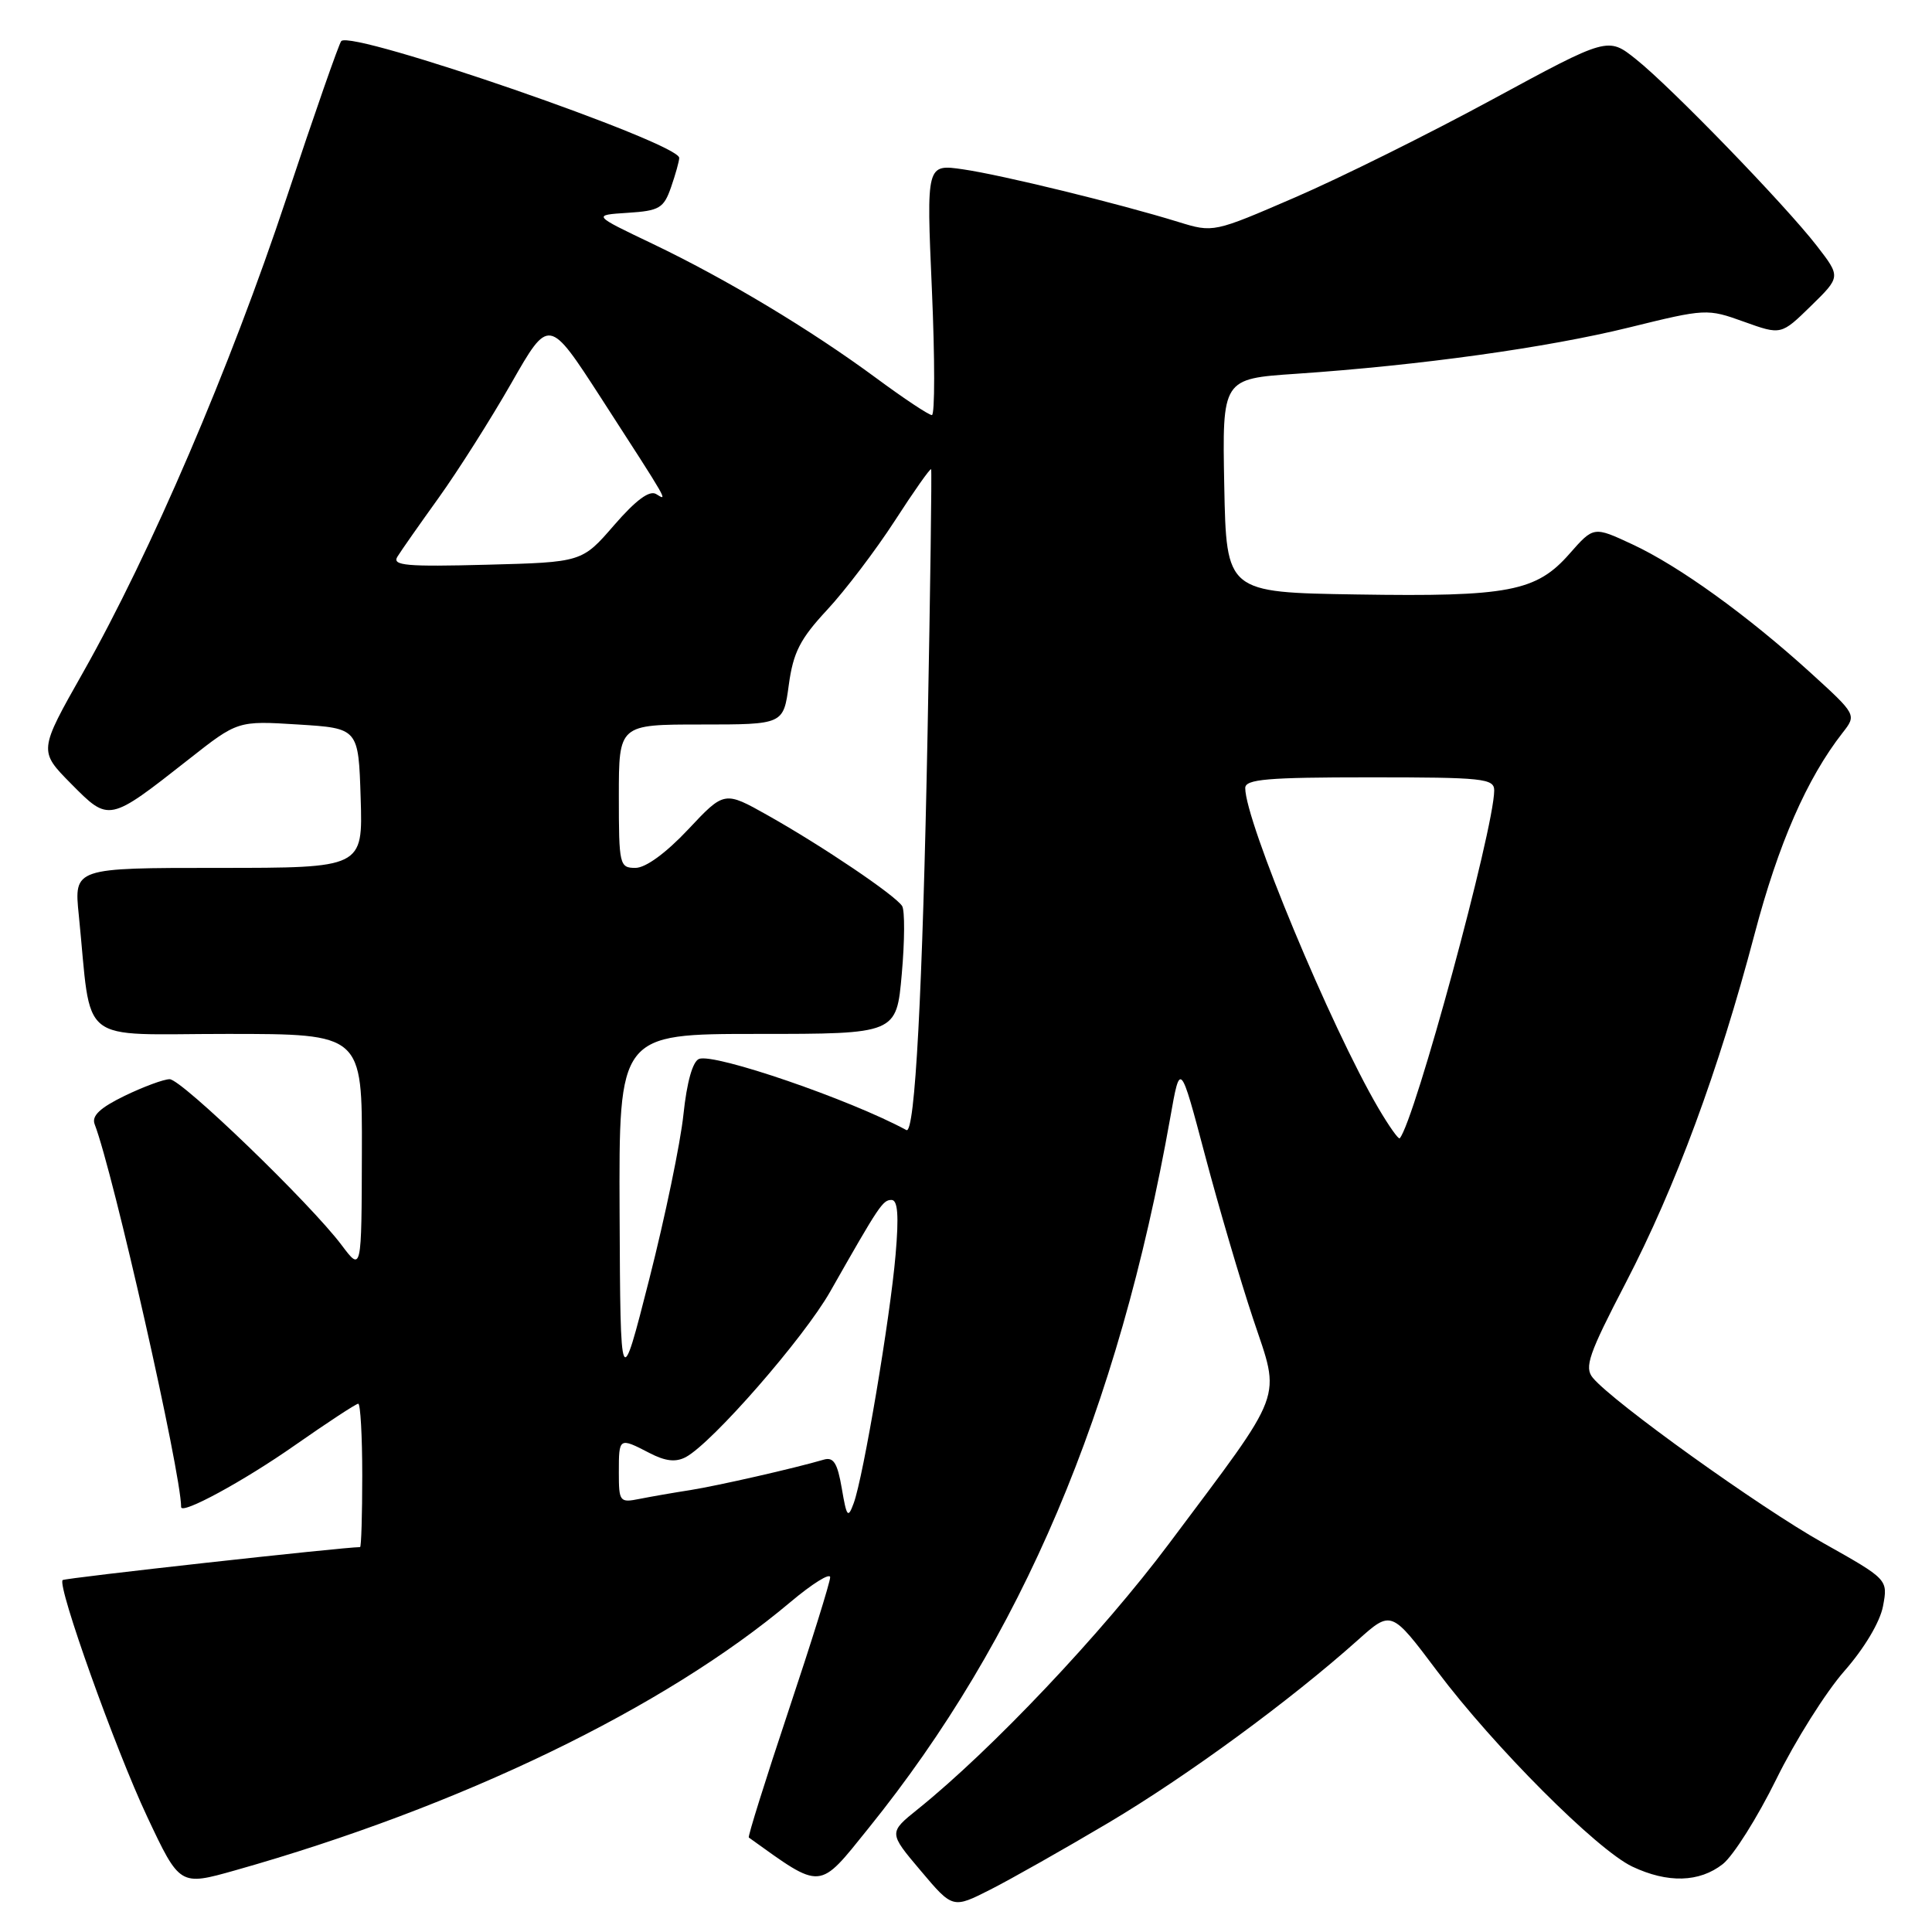<?xml version="1.0" encoding="UTF-8" standalone="no"?>
<!DOCTYPE svg PUBLIC "-//W3C//DTD SVG 1.1//EN" "http://www.w3.org/Graphics/SVG/1.1/DTD/svg11.dtd" >
<svg xmlns="http://www.w3.org/2000/svg" xmlns:xlink="http://www.w3.org/1999/xlink" version="1.1" viewBox="0 0 256 256">
 <g >
 <path fill="currentColor"
d=" M 146.89 241.52 C 157.28 235.35 170.96 225.33 179.93 217.31 C 184.36 213.35 184.36 213.35 190.43 221.43 C 197.96 231.45 211.59 245.10 216.28 247.33 C 220.97 249.55 225.17 249.44 228.28 247.00 C 229.68 245.89 232.87 240.83 235.37 235.75 C 237.87 230.66 241.93 224.22 244.38 221.43 C 247.04 218.40 249.11 214.93 249.51 212.82 C 250.17 209.28 250.17 209.28 241.56 204.44 C 233.16 199.73 213.74 185.80 211.06 182.57 C 209.90 181.18 210.51 179.43 215.41 170.00 C 222.04 157.23 227.70 141.93 232.49 123.77 C 235.65 111.78 239.42 103.16 244.15 97.10 C 246.02 94.71 246.02 94.71 239.86 89.10 C 231.52 81.53 222.46 74.99 216.28 72.12 C 211.17 69.74 211.17 69.74 207.99 73.35 C 203.58 78.39 199.91 79.09 179.80 78.77 C 162.50 78.50 162.50 78.50 162.22 64.35 C 161.95 50.19 161.95 50.19 171.72 49.53 C 188.17 48.41 204.98 46.07 215.83 43.40 C 226.02 40.89 226.22 40.88 231.08 42.63 C 236.01 44.40 236.01 44.40 239.96 40.54 C 243.91 36.68 243.91 36.68 240.75 32.59 C 236.53 27.14 221.44 11.56 216.78 7.85 C 213.06 4.88 213.06 4.88 197.78 13.16 C 189.38 17.72 177.61 23.56 171.64 26.14 C 160.80 30.83 160.78 30.84 156.14 29.41 C 148.21 26.96 132.73 23.18 127.62 22.44 C 122.75 21.73 122.75 21.73 123.48 38.37 C 123.88 47.52 123.88 55.00 123.48 55.00 C 123.07 55.00 119.76 52.80 116.12 50.11 C 107.38 43.66 96.23 36.97 86.44 32.29 C 78.50 28.50 78.50 28.50 83.17 28.20 C 87.38 27.93 87.95 27.59 88.92 24.80 C 89.51 23.10 90.00 21.35 90.00 20.92 C 90.00 18.93 46.70 3.96 45.22 5.44 C 44.93 5.74 41.66 15.10 37.96 26.24 C 30.51 48.68 19.97 73.25 11.00 89.11 C 5.12 99.50 5.12 99.50 9.43 103.86 C 14.46 108.94 14.40 108.95 25.00 100.62 C 31.50 95.50 31.50 95.50 39.50 96.00 C 47.50 96.50 47.50 96.50 47.79 105.75 C 48.08 115.00 48.08 115.00 28.94 115.00 C 9.80 115.00 9.80 115.00 10.44 121.25 C 12.21 138.78 9.98 137.00 30.09 137.00 C 48.00 137.00 48.00 137.00 47.95 152.75 C 47.91 168.50 47.91 168.50 45.28 165.00 C 41.15 159.49 24.06 143.00 22.48 143.00 C 21.70 143.00 19.00 144.00 16.50 145.21 C 13.25 146.79 12.12 147.86 12.54 148.96 C 15.02 155.40 24.00 195.16 24.00 199.69 C 24.00 200.76 32.32 196.24 39.08 191.50 C 43.40 188.48 47.18 186.00 47.47 186.00 C 47.76 186.00 48.00 190.28 48.00 195.50 C 48.00 200.72 47.87 205.00 47.71 205.00 C 45.52 205.00 8.57 209.09 8.30 209.37 C 7.55 210.12 15.27 231.73 19.49 240.70 C 23.82 249.90 23.82 249.90 31.16 247.83 C 60.98 239.41 88.06 226.33 104.75 212.27 C 107.64 209.84 110.00 208.37 110.00 209.00 C 110.00 209.64 107.51 217.61 104.47 226.72 C 101.43 235.83 99.07 243.37 99.22 243.48 C 109.01 250.50 108.40 250.55 115.09 242.24 C 135.39 217.08 148.16 186.99 155.07 148.07 C 156.38 140.65 156.38 140.65 159.67 153.07 C 161.48 159.91 164.35 169.67 166.05 174.77 C 169.70 185.72 170.44 183.77 154.93 204.50 C 146.06 216.36 131.43 231.83 121.62 239.72 C 117.74 242.84 117.74 242.84 121.99 247.87 C 126.24 252.91 126.24 252.91 131.23 250.38 C 133.97 248.99 141.02 245.00 146.89 241.52 Z  M 111.54 197.21 C 110.97 193.87 110.45 193.03 109.16 193.41 C 105.20 194.57 95.17 196.85 91.50 197.44 C 89.30 197.78 86.26 198.31 84.75 198.61 C 82.11 199.14 82.00 199.00 82.00 195.08 C 82.00 190.46 82.02 190.44 86.06 192.53 C 88.18 193.63 89.54 193.78 90.88 193.07 C 94.39 191.18 106.50 177.31 110.00 171.15 C 116.53 159.66 116.97 159.00 118.13 159.00 C 118.96 159.00 119.12 161.06 118.67 166.25 C 117.96 174.60 114.39 195.76 113.12 199.18 C 112.36 201.25 112.19 201.03 111.54 197.21 Z  M 82.10 160.75 C 82.00 137.00 82.00 137.00 100.40 137.00 C 118.79 137.00 118.79 137.00 119.49 129.06 C 119.88 124.70 119.90 120.65 119.54 120.06 C 118.67 118.66 109.01 112.13 101.74 108.04 C 95.98 104.80 95.98 104.80 91.19 109.90 C 88.24 113.04 85.55 115.00 84.20 115.00 C 82.09 115.00 82.00 114.62 82.00 105.50 C 82.00 96.00 82.00 96.00 92.91 96.00 C 103.81 96.00 103.81 96.00 104.52 90.75 C 105.11 86.44 106.01 84.67 109.59 80.82 C 111.99 78.24 116.03 72.92 118.57 69.00 C 121.11 65.07 123.27 62.00 123.38 62.18 C 123.48 62.36 123.27 78.03 122.91 97.00 C 122.25 131.45 121.24 150.36 120.10 149.74 C 112.66 145.70 94.68 139.53 92.63 140.31 C 91.78 140.64 91.01 143.39 90.56 147.67 C 90.17 151.42 88.13 161.25 86.03 169.50 C 82.21 184.50 82.21 184.50 82.10 160.75 Z  M 182.64 146.83 C 176.33 136.05 165.00 108.82 165.00 104.42 C 165.00 103.25 167.91 103.00 181.50 103.00 C 196.55 103.00 198.00 103.15 197.99 104.75 C 197.96 109.87 187.44 148.61 185.47 150.83 C 185.31 151.01 184.04 149.21 182.64 146.83 Z  M 52.65 73.78 C 53.12 73.01 55.59 69.49 58.14 65.94 C 60.68 62.40 65.01 55.57 67.75 50.78 C 72.73 42.05 72.73 42.05 79.62 52.70 C 88.71 66.77 88.52 66.44 86.95 65.47 C 86.07 64.92 84.27 66.25 81.38 69.58 C 77.12 74.50 77.12 74.50 64.46 74.83 C 53.86 75.11 51.94 74.94 52.65 73.78 Z "/>
</g>
</svg>